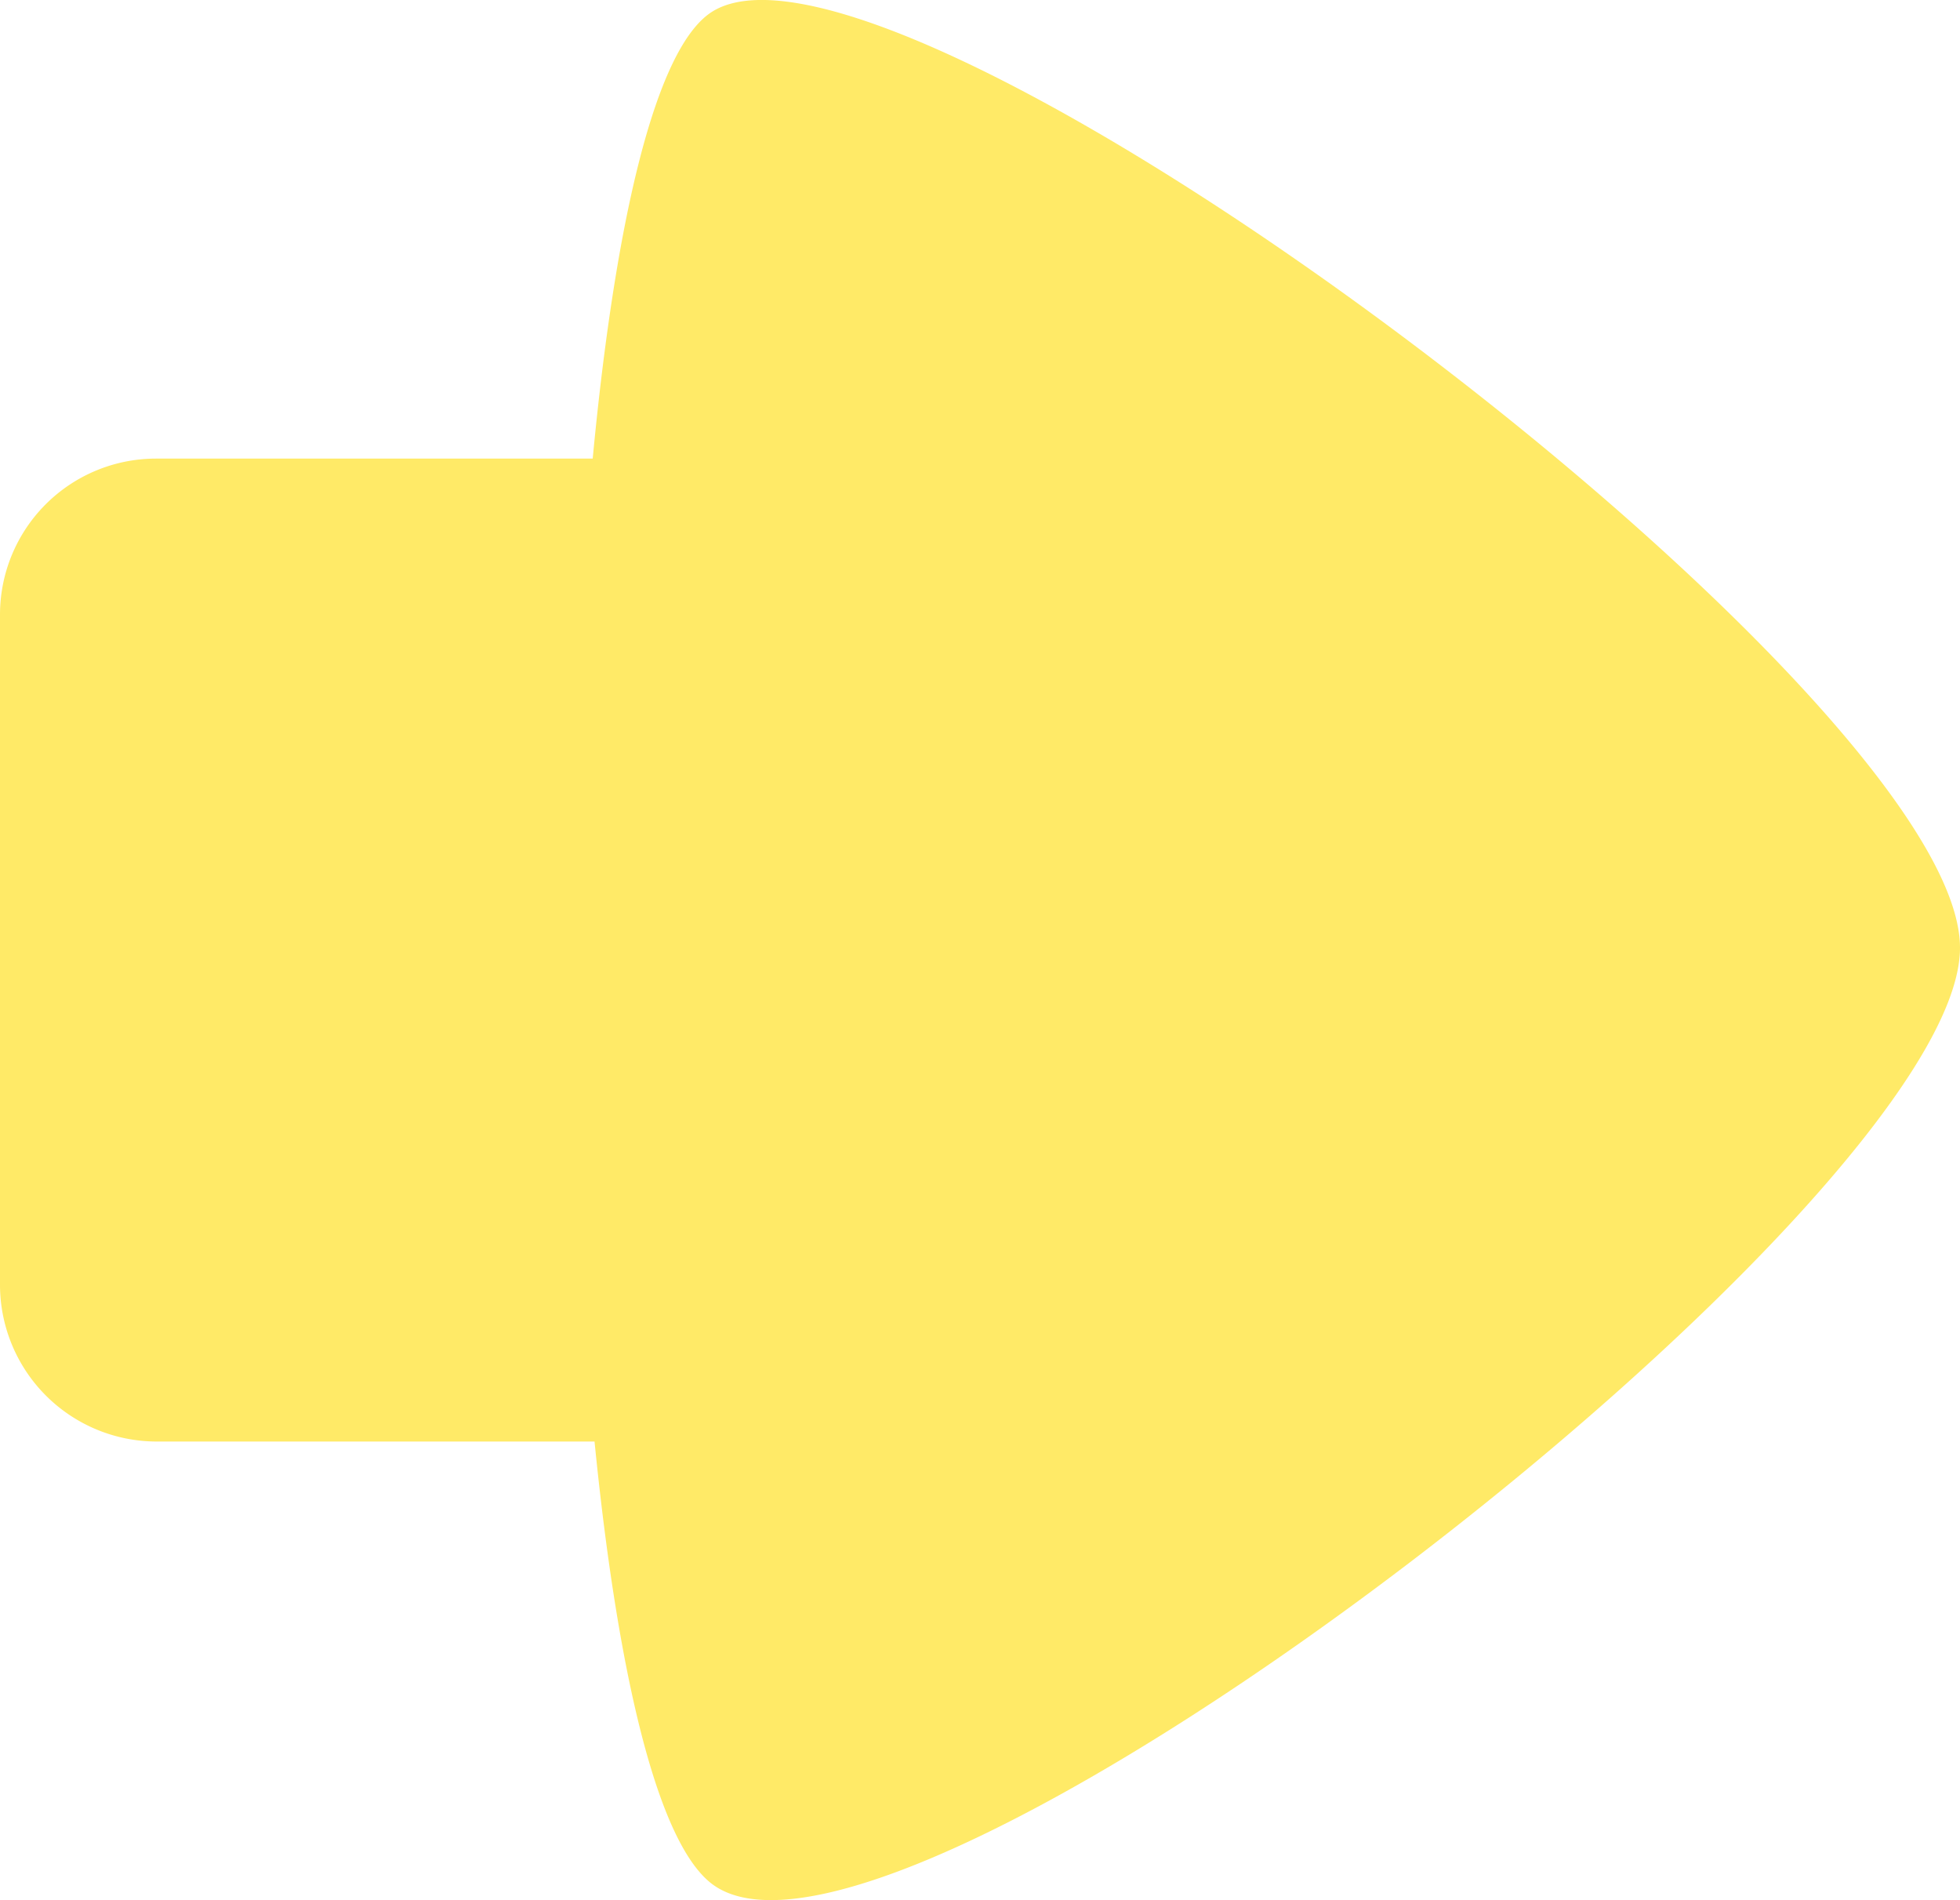 <svg xmlns="http://www.w3.org/2000/svg" viewBox="0 0 150 145.39"><defs><style>.cls-1{fill:#ffea67;}</style></defs><title>right-arrow</title><g id="Layer_2" data-name="Layer 2"><g id="arrows"><path class="cls-1" d="M54.51.89c-4.41,2.76-7.46,16.37-9.15,34.2H11.94A11.94,11.94,0,0,0,0,47V98.36A12,12,0,0,0,11.94,110.3H45.5c1.72,17.32,4.73,30.64,9,33.86C68.83,154.9,150,92.22,150,72.52S68.84-8.06,54.51.89Z"/></g></g></svg>